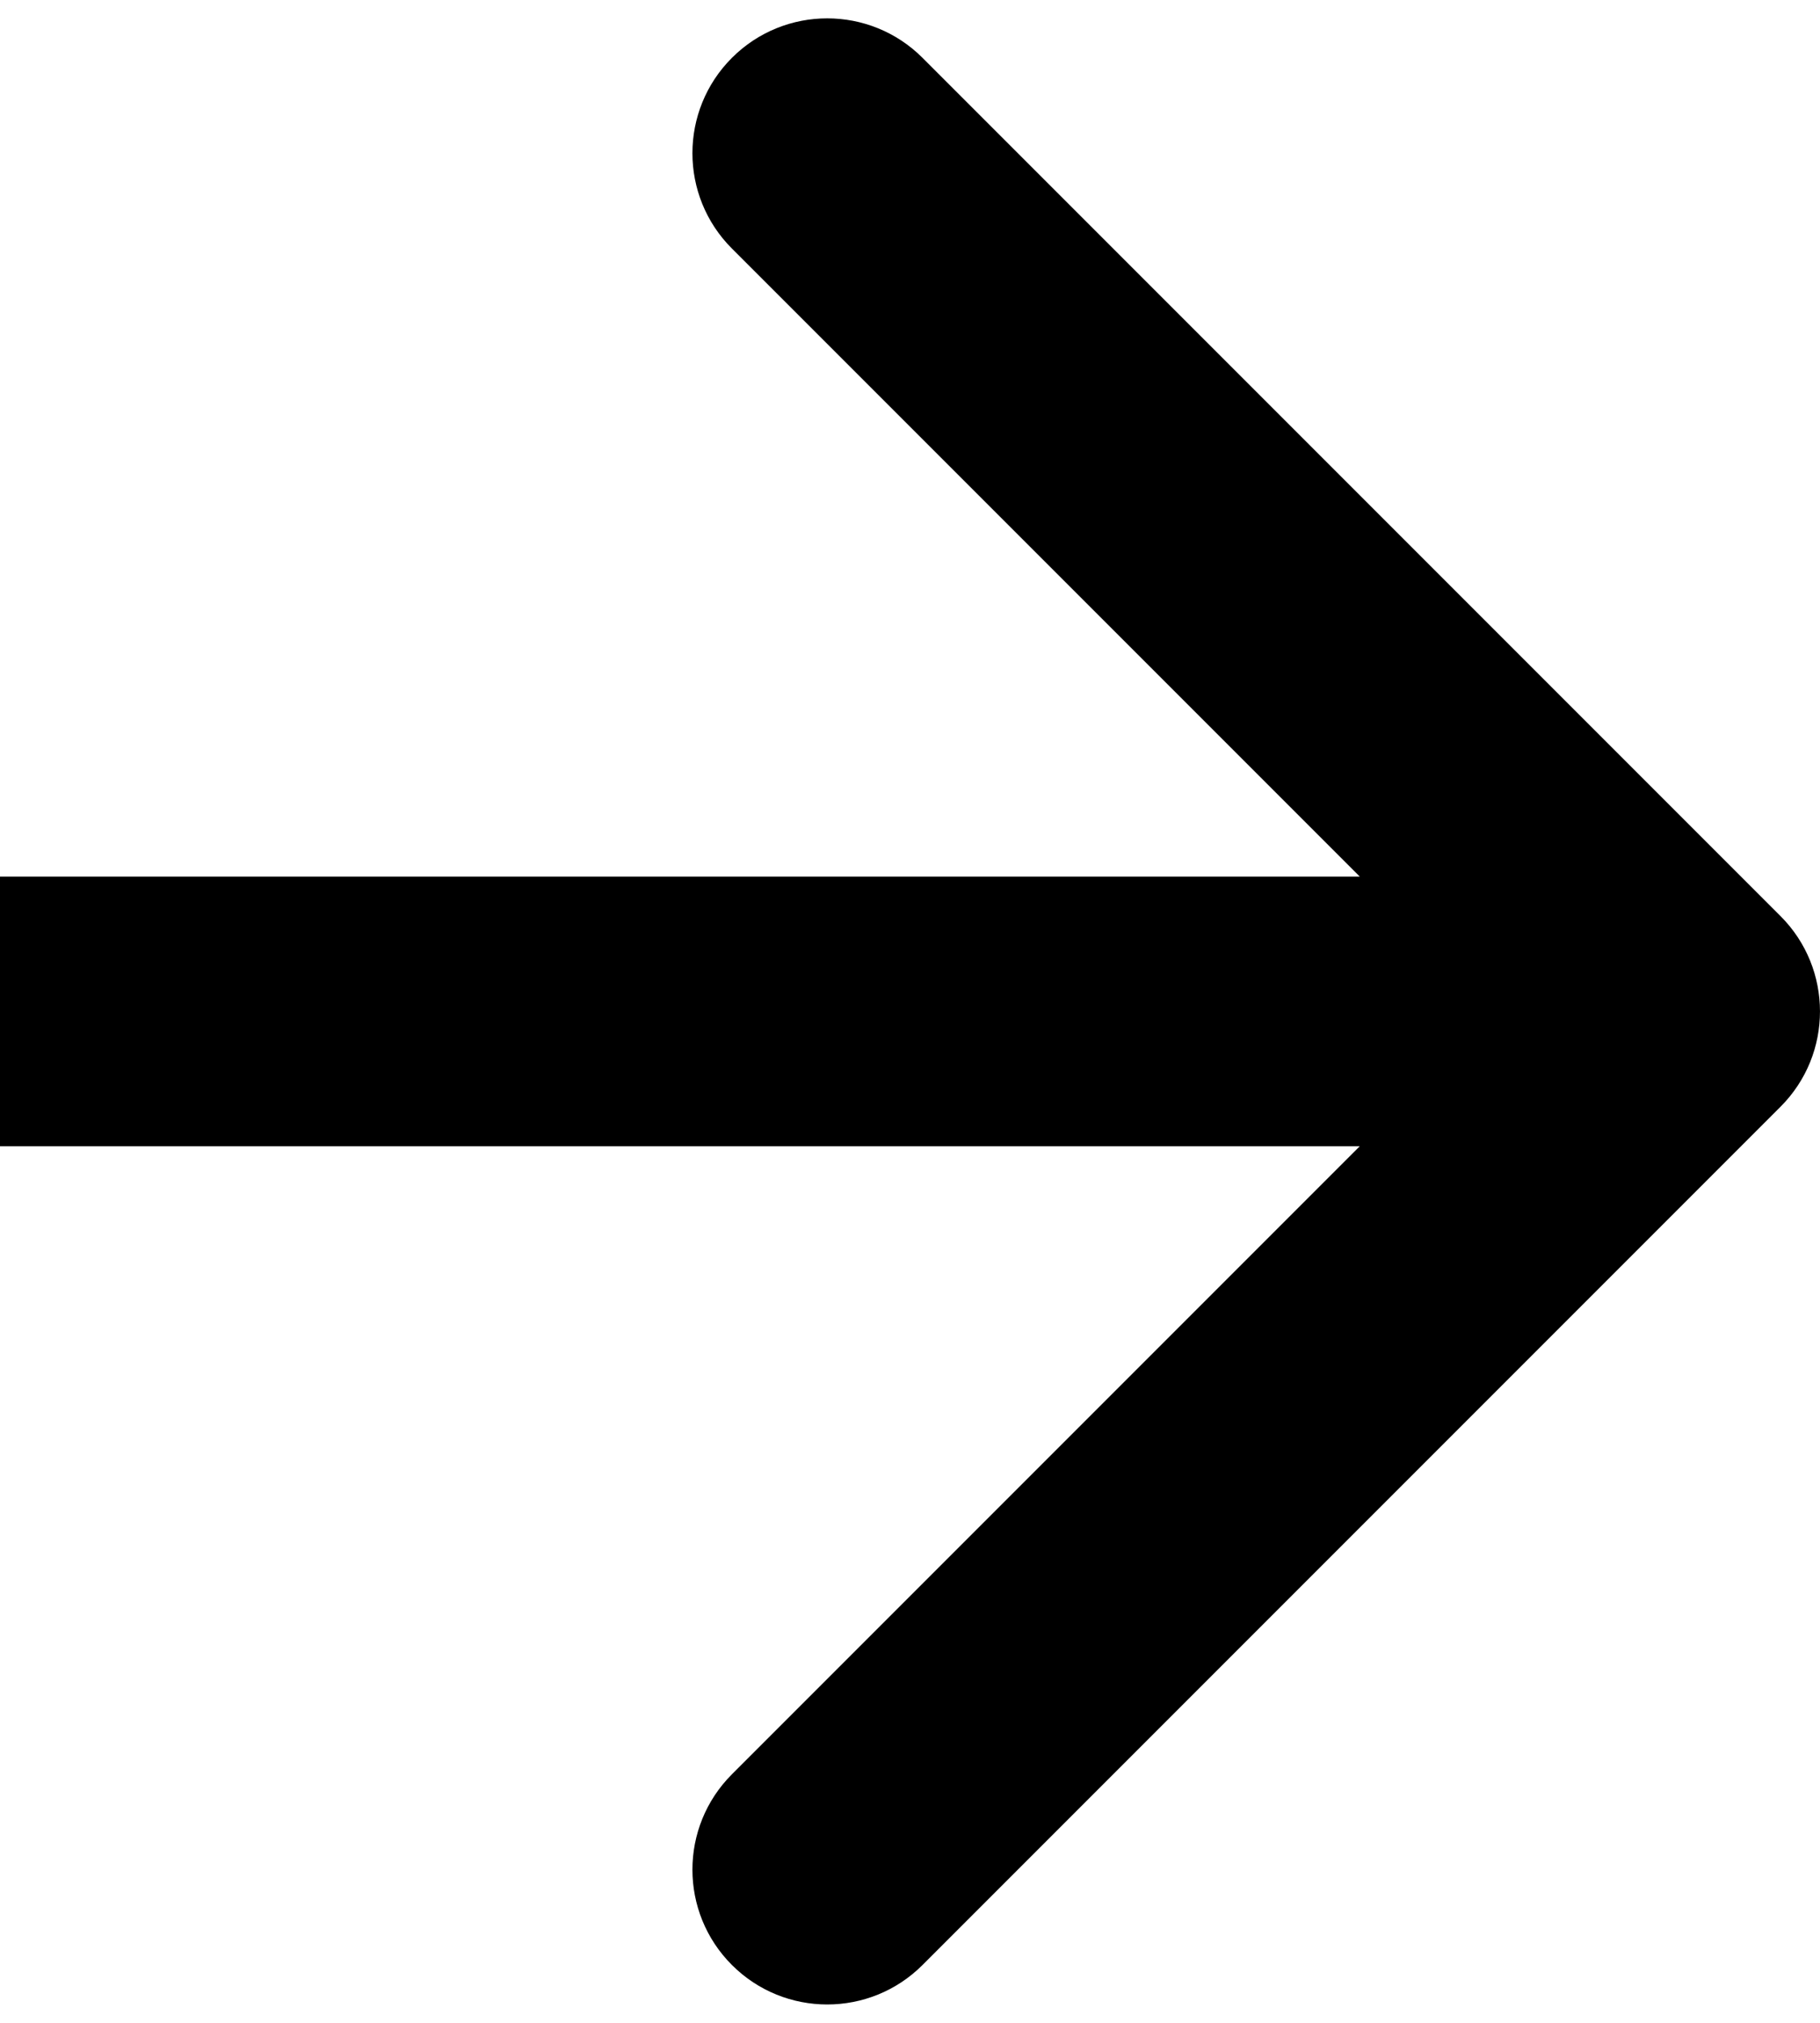 <svg width="27" height="30" viewBox="0 0 27 30" fill="none" xmlns="http://www.w3.org/2000/svg">
<path d="M26.414 16.414C27.195 15.633 27.195 14.367 26.414 13.586L13.686 0.858C12.905 0.077 11.639 0.077 10.858 0.858C10.077 1.639 10.077 2.905 10.858 3.686L22.172 15L10.858 26.314C10.077 27.095 10.077 28.361 10.858 29.142C11.639 29.923 12.905 29.923 13.686 29.142L26.414 16.414ZM-1.74846e-07 17L25 17L25 13L1.74846e-07 13L-1.74846e-07 17Z" fill="black"/>
</svg>
